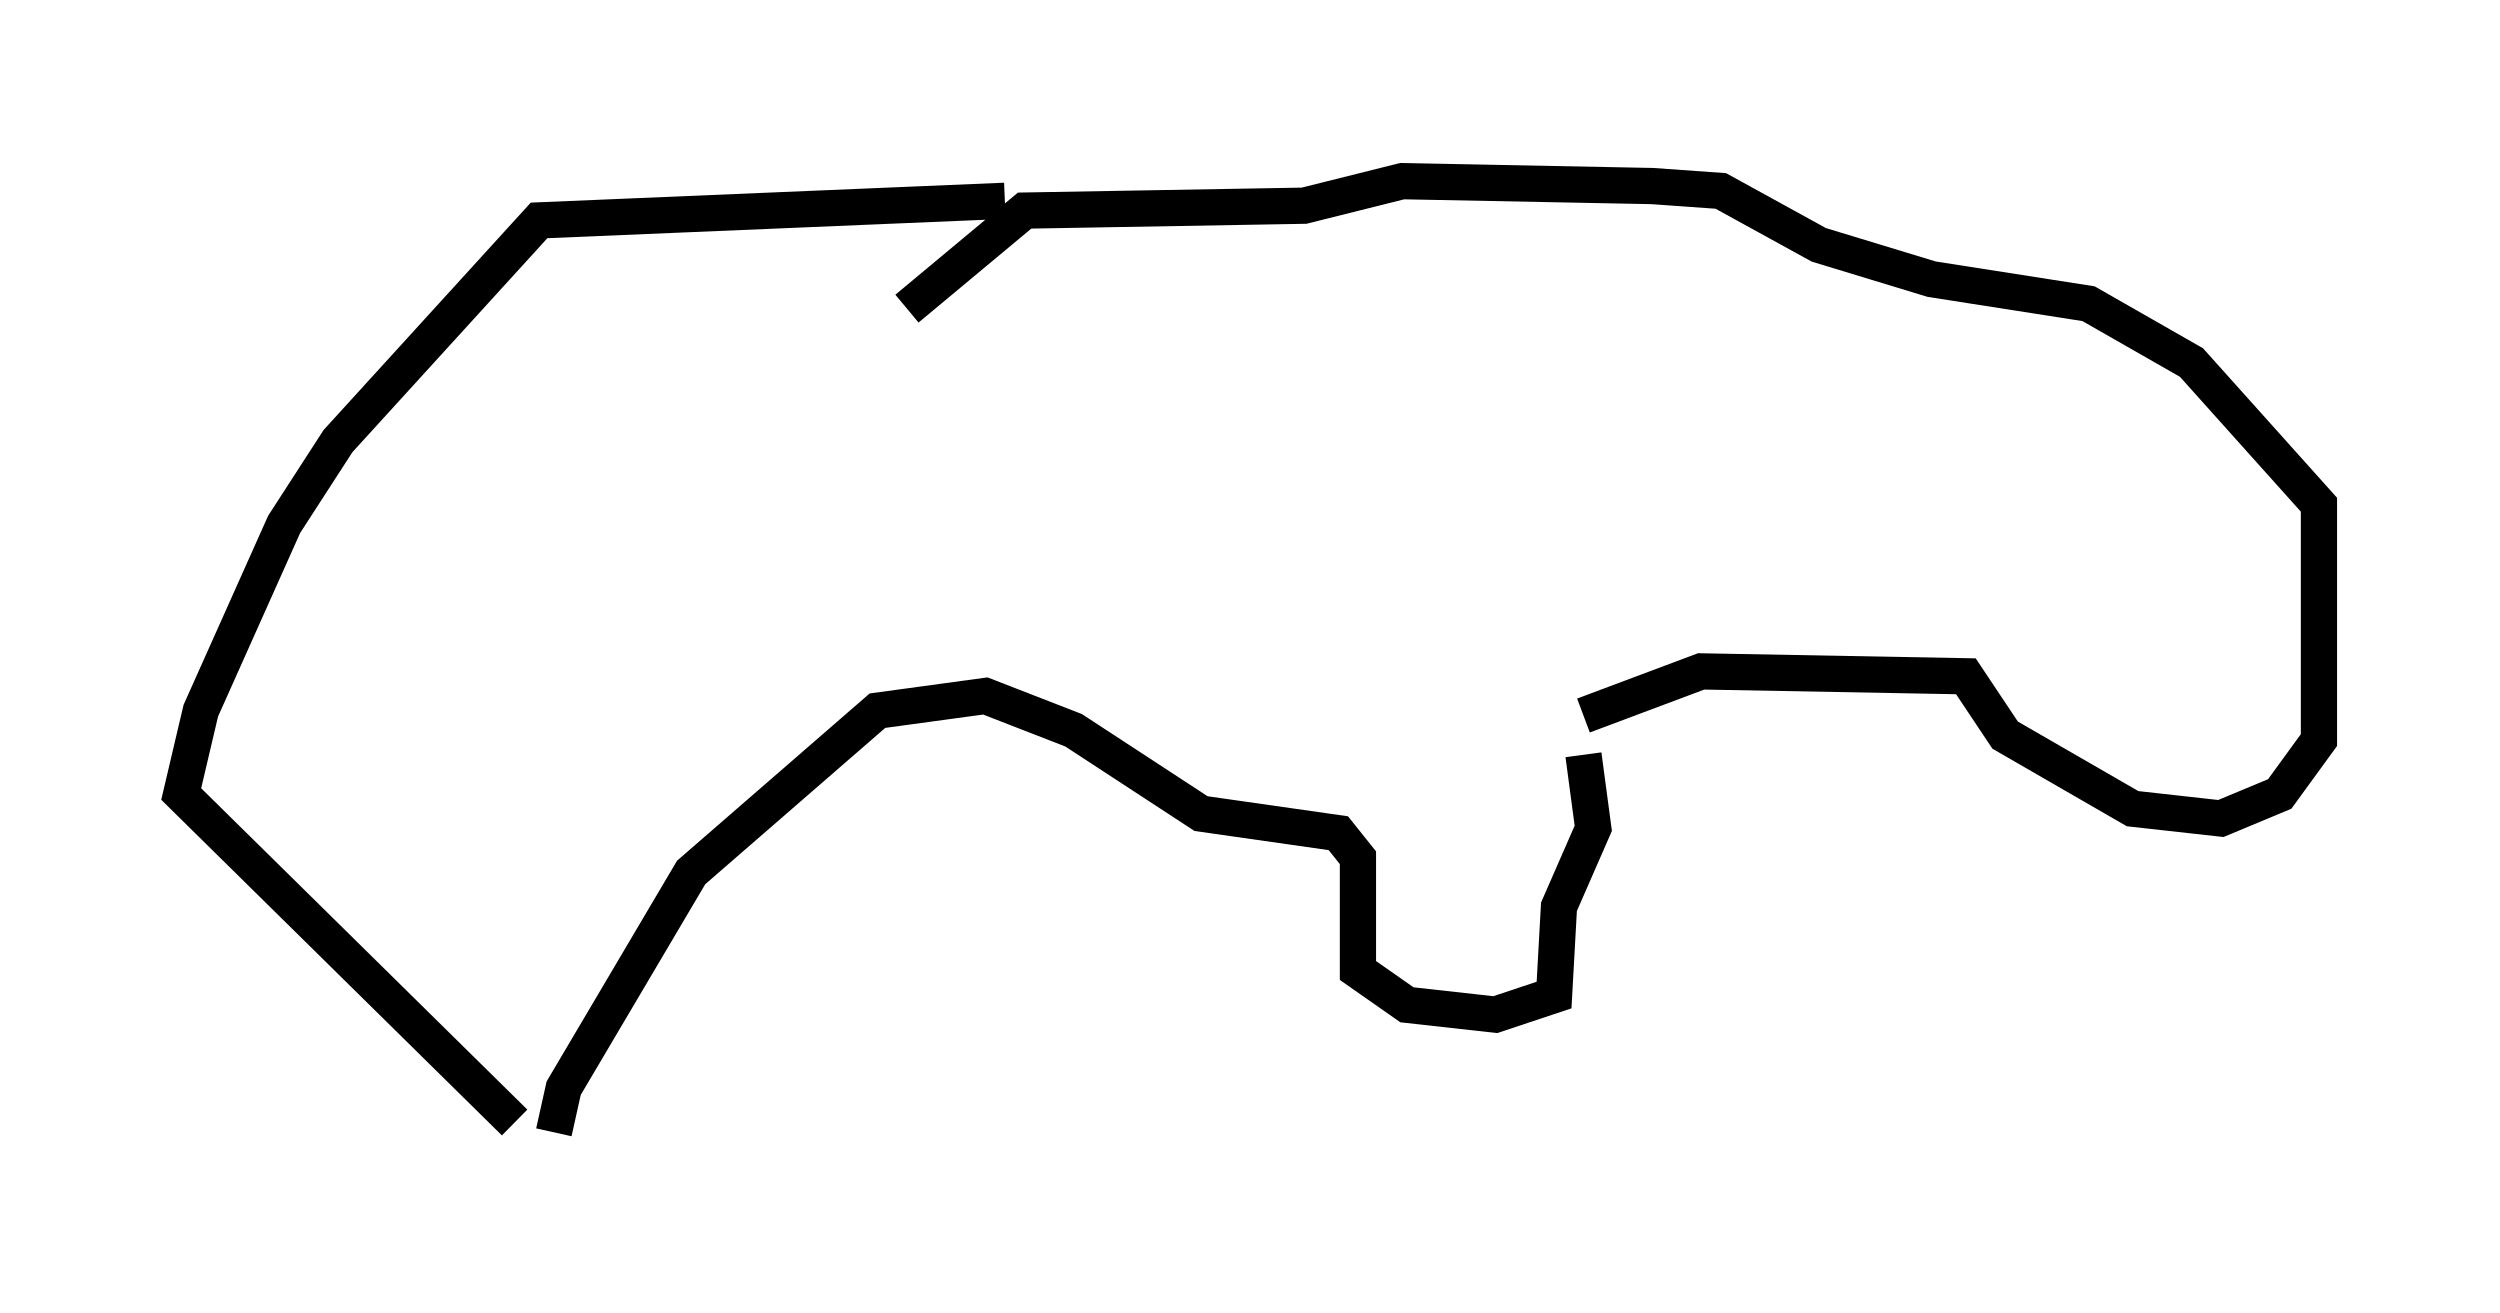 <?xml version="1.0" encoding="utf-8" ?>
<svg baseProfile="full" height="36.251" version="1.1" width="68.998" xmlns="http://www.w3.org/2000/svg" xmlns:ev="http://www.w3.org/2001/xml-events" xmlns:xlink="http://www.w3.org/1999/xlink"><defs /><rect fill="white" height="36.251" width="68.998" x="0" y="0" /><path d="M29.086, 6.083 m-1.353, -0.541 l-12.855, 0.541 -5.548, 6.089 l-1.488, 2.3 -2.3, 5.142 l-0.541, 2.3 9.202, 9.066 m1.083, 0.271 l0.271, -1.218 3.518, -5.954 l5.142, -4.465 2.977, -0.406 l2.436, 0.947 3.518, 2.3 l3.789, 0.541 0.541, 0.677 l0.0, 3.112 1.353, 0.947 l2.436, 0.271 1.624, -0.541 l0.135, -2.436 0.947, -2.165 l-0.271, -2.03 m0.0, -1.083 l3.248, -1.218 7.307, 0.135 l1.083, 1.624 3.518, 2.03 l2.436, 0.271 1.624, -0.677 l1.083, -1.488 0.0, -6.495 l-3.518, -3.924 -2.842, -1.624 l-4.33, -0.677 -3.112, -0.947 l-2.706, -1.488 -1.894, -0.135 l-6.901, -0.135 -2.706, 0.677 l-7.713, 0.135 -3.248, 2.706 m35.724, 4.059 l0.0, 0.0 " fill="none" stroke="black" stroke-width="1" /></svg>